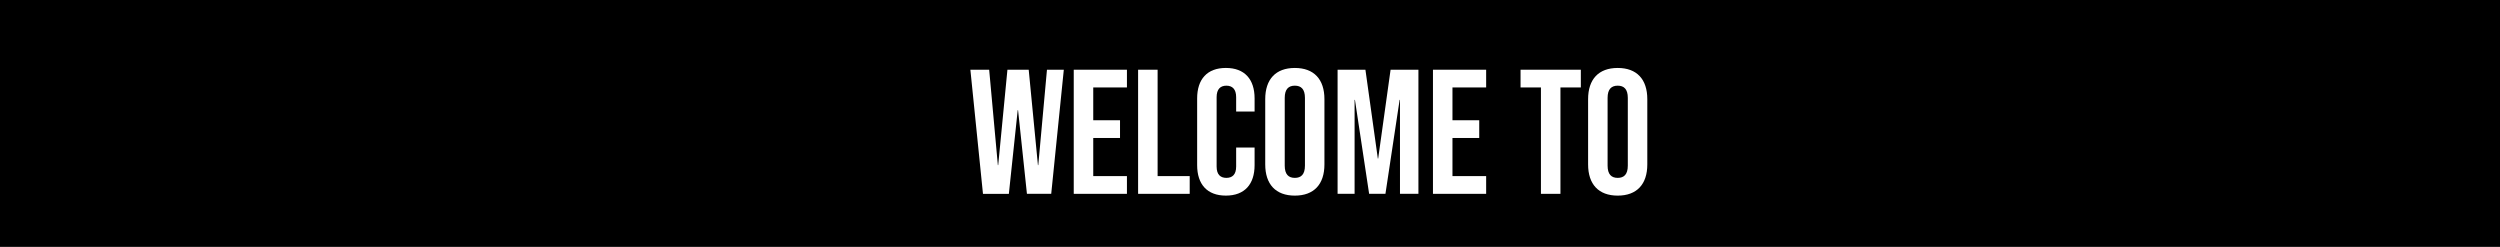 <svg id="Livello_1" data-name="Livello 1" xmlns="http://www.w3.org/2000/svg" viewBox="0 0 8192 808.72"><rect x="0" y="0" width="8192" height="808.72" fill="#808080" stroke="none"/><defs><style>.cls-1{isolation:isolate;}.cls-2{fill:#fff;}</style></defs><path d="M3783,467.82V380.54h13.23c7.78,0,13.19,3.75,16.1,11.14s4.44,18.2,4.44,31.71a125.72,125.72,0,0,1-2,24.11c-1.31,6.57-3.61,11.68-6.84,15.14s-7.76,5.18-13.58,5.18Z" transform="translate(0 -88.06)"/><path d="M3796.18,381c7.7,0,12.84,3.56,15.71,10.88,2.93,7.49,4.42,18.1,4.42,31.56a126.48,126.48,0,0,1-2,24c-1.3,6.5-3.57,11.5-6.74,14.95s-7.59,5-13.28,5h-11V381h12.83m0-.83h-13.65V468.2h11.77q8.94,0,13.88-5.31t7-15.31a125,125,0,0,0,2-24.19q0-20.44-4.47-31.86t-16.47-11.41Z" transform="translate(0 -88.06)"/><path d="M3385,466.64V382.88h13.47c5.48,0,9.56,1.8,12.14,5.34s4.29,8.5,5,14.56a188,188,0,0,1,1.06,21.35,180.66,180.66,0,0,1-1.29,23.94c-.82,6.18-2.6,10.87-5.2,14s-6.43,4.58-11.5,4.58Z" transform="translate(0 -88.06)"/><path d="M3398.47,383.3c5.41,0,9.28,1.69,11.81,5.18s4.22,8.36,4.93,14.36a190.3,190.3,0,0,1,1.05,21.35,183.2,183.2,0,0,1-1.29,23.88c-.82,6.1-2.55,10.72-5.11,13.74s-6.24,4.43-11.13,4.43h-13.31V383.3h13.07m0-.82H3384.6v84.58h14.13q7.76,0,11.76-4.72t5.29-14.16a181.51,181.51,0,0,0,1.3-24,189.55,189.55,0,0,0-1.06-21.44q-1-9.24-5.06-14.78t-12.47-5.51Z" transform="translate(0 -88.06)"/><path d="M0,896.78V88.06H8192V896.78Z" transform="translate(0 -88.06)"/><polygon points="4468.25 453.7 4477.94 334.88 4487.61 453.7 4468.25 453.7"/><path d="M4477.93,428l9.23,113.32H4468.7L4477.93,428m0-10.12-10.12,124.29h20.24l-10.12-124.29Z" transform="translate(0 -88.06)"/><polygon points="3247.36 453.7 3257.03 334.88 3266.71 453.7 3247.36 453.7"/><path d="M3257,428l9.23,113.32H3247.8L3257,428m0-10.12-10.12,124.29h20.24L3257,417.88Z" transform="translate(0 -88.06)"/><g class="cls-1"><path class="cls-2" d="M3179.72,316.51h61.59l28.46,312.57h1.17l30.21-312.57h69.72l30.21,312.57h1.16l28.47-312.57h55.19l-41.25,406.7h-79.59L3336,449h-1.16l-29,274.23H3221Z" transform="translate(0 -88.06)"/><path class="cls-2" d="M3518.44,316.51h174.3v58.1H3582.35V482.09h87.73v58.1h-87.73V665.11h110.39v58.1h-174.3Z" transform="translate(0 -88.06)"/><path class="cls-2" d="M3729.34,316.51h63.91v348.6h105.16v58.1H3729.34Z" transform="translate(0 -88.06)"/><path class="cls-2" d="M3922.81,629.08V410.63c0-62.75,32.53-99.93,94.12-99.93s94.12,37.18,94.12,99.93v43h-60.42V406.56c0-26.72-12.79-37.76-32-37.76s-32,11-32,37.76V633.73c0,26.73,12.78,37.19,32,37.19s32-10.46,32-37.19V571.57h60.42v57.51c0,62.75-32.54,99.94-94.12,99.94S3922.81,691.83,3922.81,629.08Z" transform="translate(0 -88.06)"/><path class="cls-2" d="M4145.91,626.76V413c0-65.08,34.28-102.26,97-102.26s97,37.18,97,102.26v213.8c0,65.07-34.28,102.26-97,102.26S4145.91,691.83,4145.91,626.76Zm130.14,4.07V408.89c0-29.05-12.78-40.09-33.12-40.09s-33.11,11-33.11,40.09V630.83c0,29,12.78,40.09,33.11,40.09S4276.05,659.88,4276.05,630.83Z" transform="translate(0 -88.06)"/><path class="cls-2" d="M4383,316.51h91.22l40.67,291.08H4516l40.67-291.08h91.22v406.7h-60.43V415.28h-1.16l-46.48,307.93h-53.45l-46.48-307.93h-1.16V723.21H4383Z" transform="translate(0 -88.06)"/><path class="cls-2" d="M4695.53,316.51h174.3v58.1H4759.44V482.09h87.73v58.1h-87.73V665.11h110.39v58.1h-174.3Z" transform="translate(0 -88.06)"/><path class="cls-2" d="M5049.34,374.61h-66.81v-58.1h197.54v58.1h-66.82v348.6h-63.91Z" transform="translate(0 -88.06)"/><path class="cls-2" d="M5203.89,626.76V413c0-65.08,34.28-102.26,97-102.26s97,37.18,97,102.26v213.8c0,65.07-34.27,102.26-97,102.26S5203.89,691.83,5203.89,626.76ZM5334,630.83V408.89c0-29.05-12.78-40.09-33.11-40.09s-33.12,11-33.12,40.09V630.83c0,29,12.78,40.09,33.12,40.09S5334,659.88,5334,630.83Z" transform="translate(0 -88.06)"/></g></svg>
